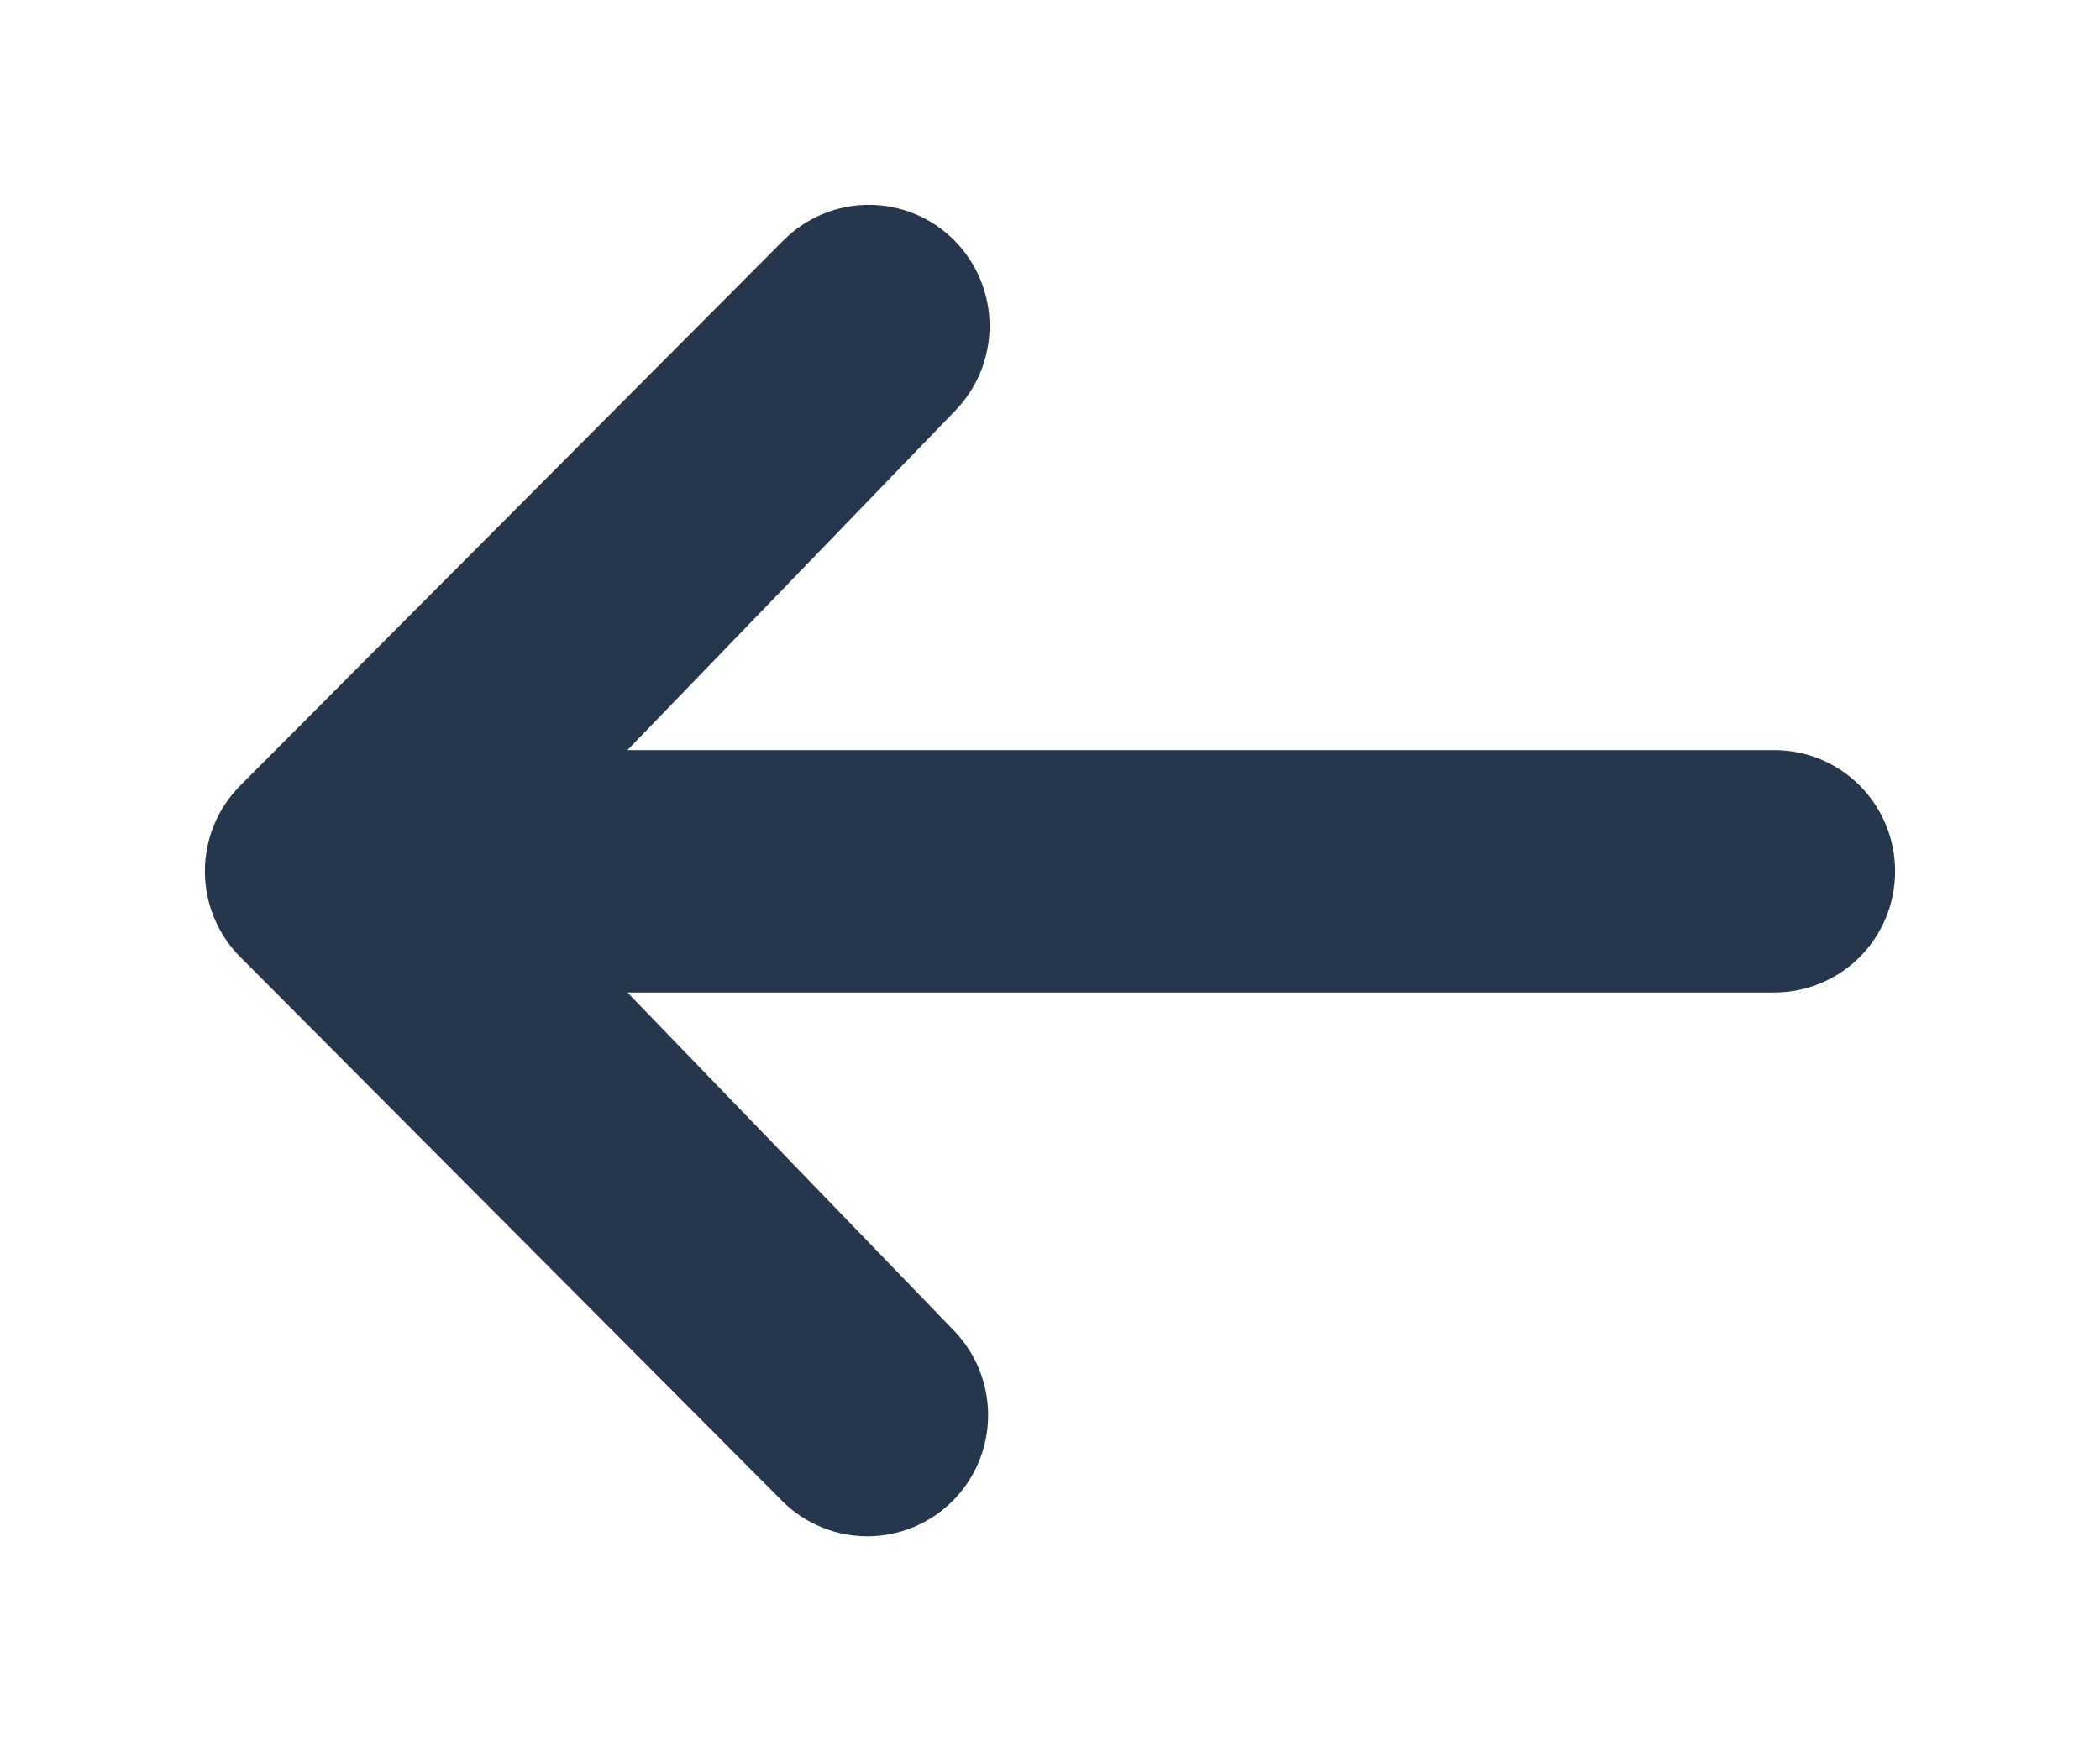 <svg width="41" height="34" viewBox="0 0 41 34" fill="none" xmlns="http://www.w3.org/2000/svg">
<g filter="url(#filter0_d_1431_106)">
<path d="M18.631 0.693C18.189 0.249 17.589 -1.69696e-06 16.964 -1.7516e-06C16.339 -1.80625e-06 15.739 0.249 15.297 0.693L4.69 11.341C4.248 11.785 4 12.387 4 13.014C4 13.642 4.248 14.243 4.69 14.687L15.297 25.336C15.742 25.767 16.337 26.005 16.956 26C17.573 25.994 18.165 25.746 18.602 25.307C19.039 24.868 19.287 24.275 19.292 23.654C19.297 23.034 19.06 22.436 18.631 21.99L12.25 15.381L34.643 15.381C35.268 15.381 35.867 15.131 36.31 14.688C36.752 14.244 37 13.642 37 13.014C37 12.387 36.752 11.785 36.31 11.341C35.867 10.897 35.268 10.648 34.643 10.648L12.25 10.648L18.631 4.039C19.072 3.595 19.321 2.993 19.321 2.366C19.321 1.738 19.072 1.137 18.631 0.693Z" fill="#26364D"/>
</g>
<defs>
<filter id="filter0_d_1431_106" x="0" y="0" width="41" height="34" filterUnits="userSpaceOnUse" color-interpolation-filters="sRGB">
<feFlood flood-opacity="0" result="BackgroundImageFix"/>
<feColorMatrix in="SourceAlpha" type="matrix" values="0 0 0 0 0 0 0 0 0 0 0 0 0 0 0 0 0 0 127 0" result="hardAlpha"/>
<feOffset dy="4"/>
<feGaussianBlur stdDeviation="2"/>
<feComposite in2="hardAlpha" operator="out"/>
<feColorMatrix type="matrix" values="0 0 0 0 0 0 0 0 0 0 0 0 0 0 0 0 0 0 0.25 0"/>
<feBlend mode="normal" in2="BackgroundImageFix" result="effect1_dropShadow_1431_106"/>
<feBlend mode="normal" in="SourceGraphic" in2="effect1_dropShadow_1431_106" result="shape"/>
</filter>
</defs>
</svg>
